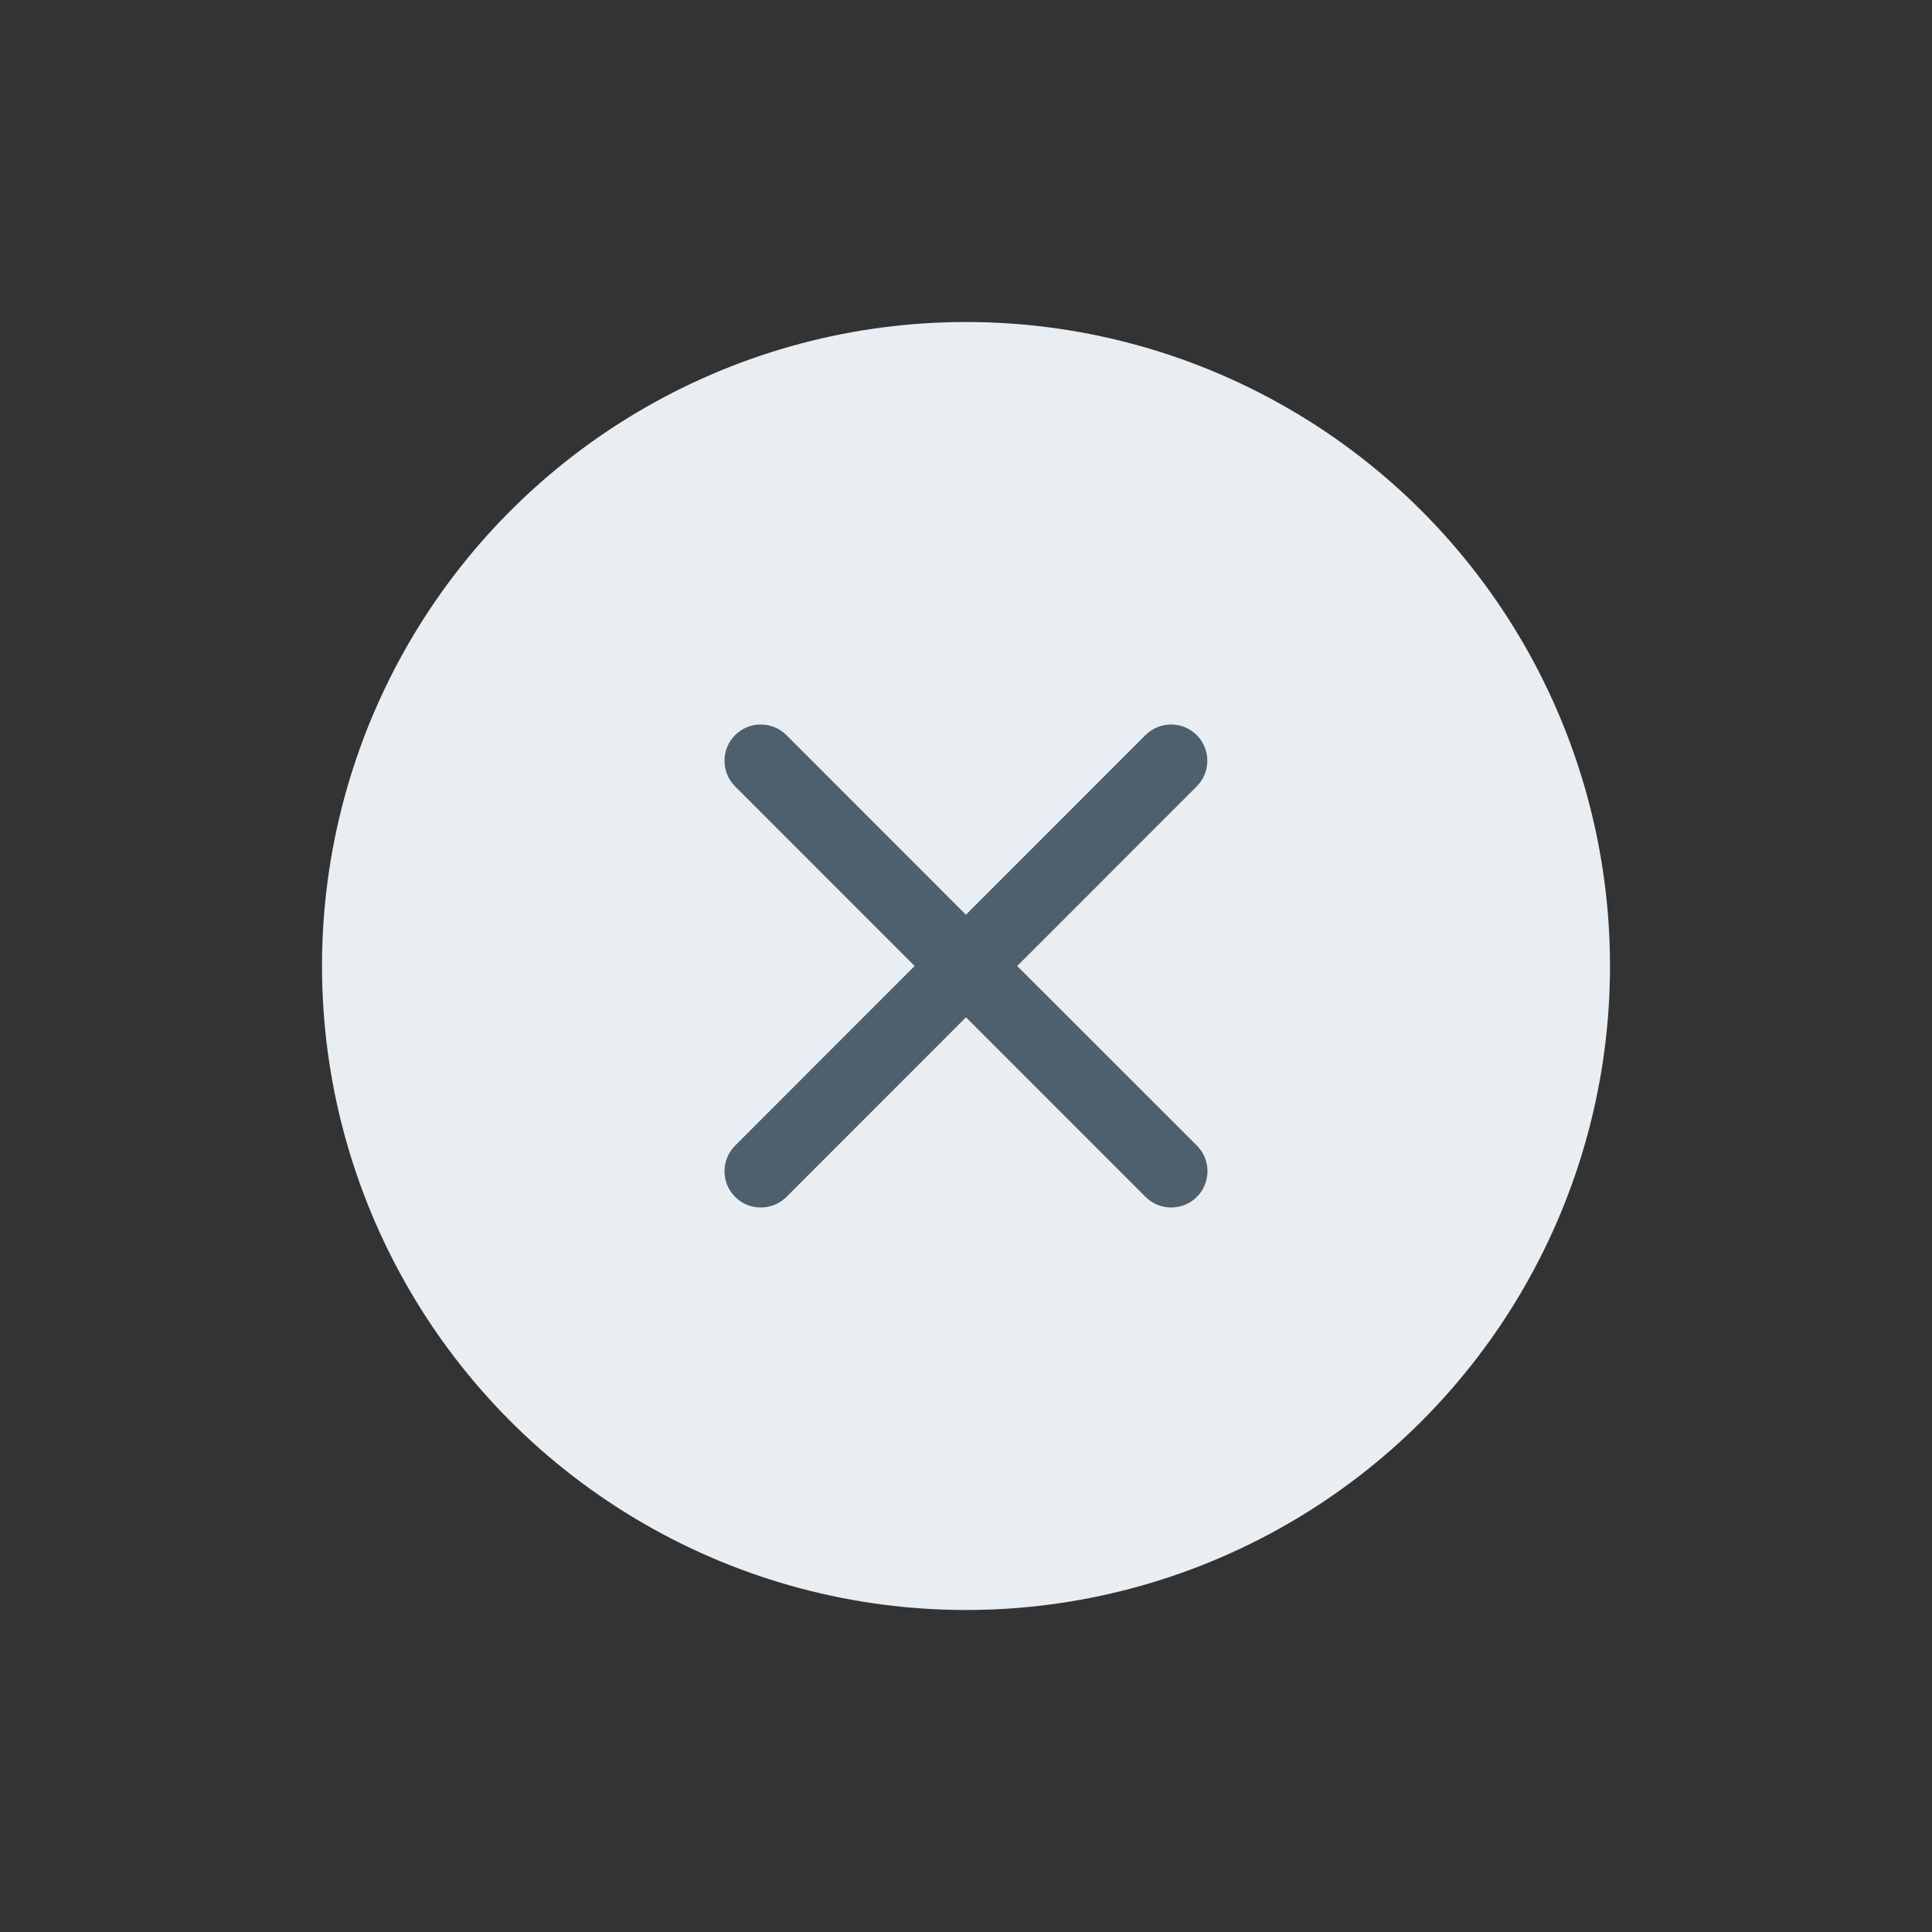 <svg width="24" height="24" viewBox="0 0 24 24" fill="none" xmlns="http://www.w3.org/2000/svg">
  <rect x="0" y="0" width="24" height="24" fill="#333333" stroke="none"/>
  <circle cx="12" cy="12" r="8" fill="#E9EEF2"/>
  <path fill-rule="evenodd" clip-rule="evenodd"
        d="M14.866 9.132C14.691 8.956 14.405 8.956 14.229 9.132L11.999 11.363L9.769 9.132C9.593 8.956 9.307 8.956 9.132 9.132C8.956 9.308 8.956 9.593 9.132 9.769L11.362 12L9.132 14.231C8.956 14.407 8.956 14.693 9.132 14.868C9.22 14.957 9.335 15 9.451 15C9.566 15 9.681 14.956 9.77 14.868L12 12.637L14.23 14.868C14.319 14.957 14.434 15 14.549 15C14.665 15 14.78 14.956 14.868 14.868C15.044 14.693 15.044 14.407 14.868 14.231L12.636 12L14.866 9.769C15.042 9.593 15.042 9.309 14.866 9.132Z"
        fill="#4E5F6D"/>
</svg>
